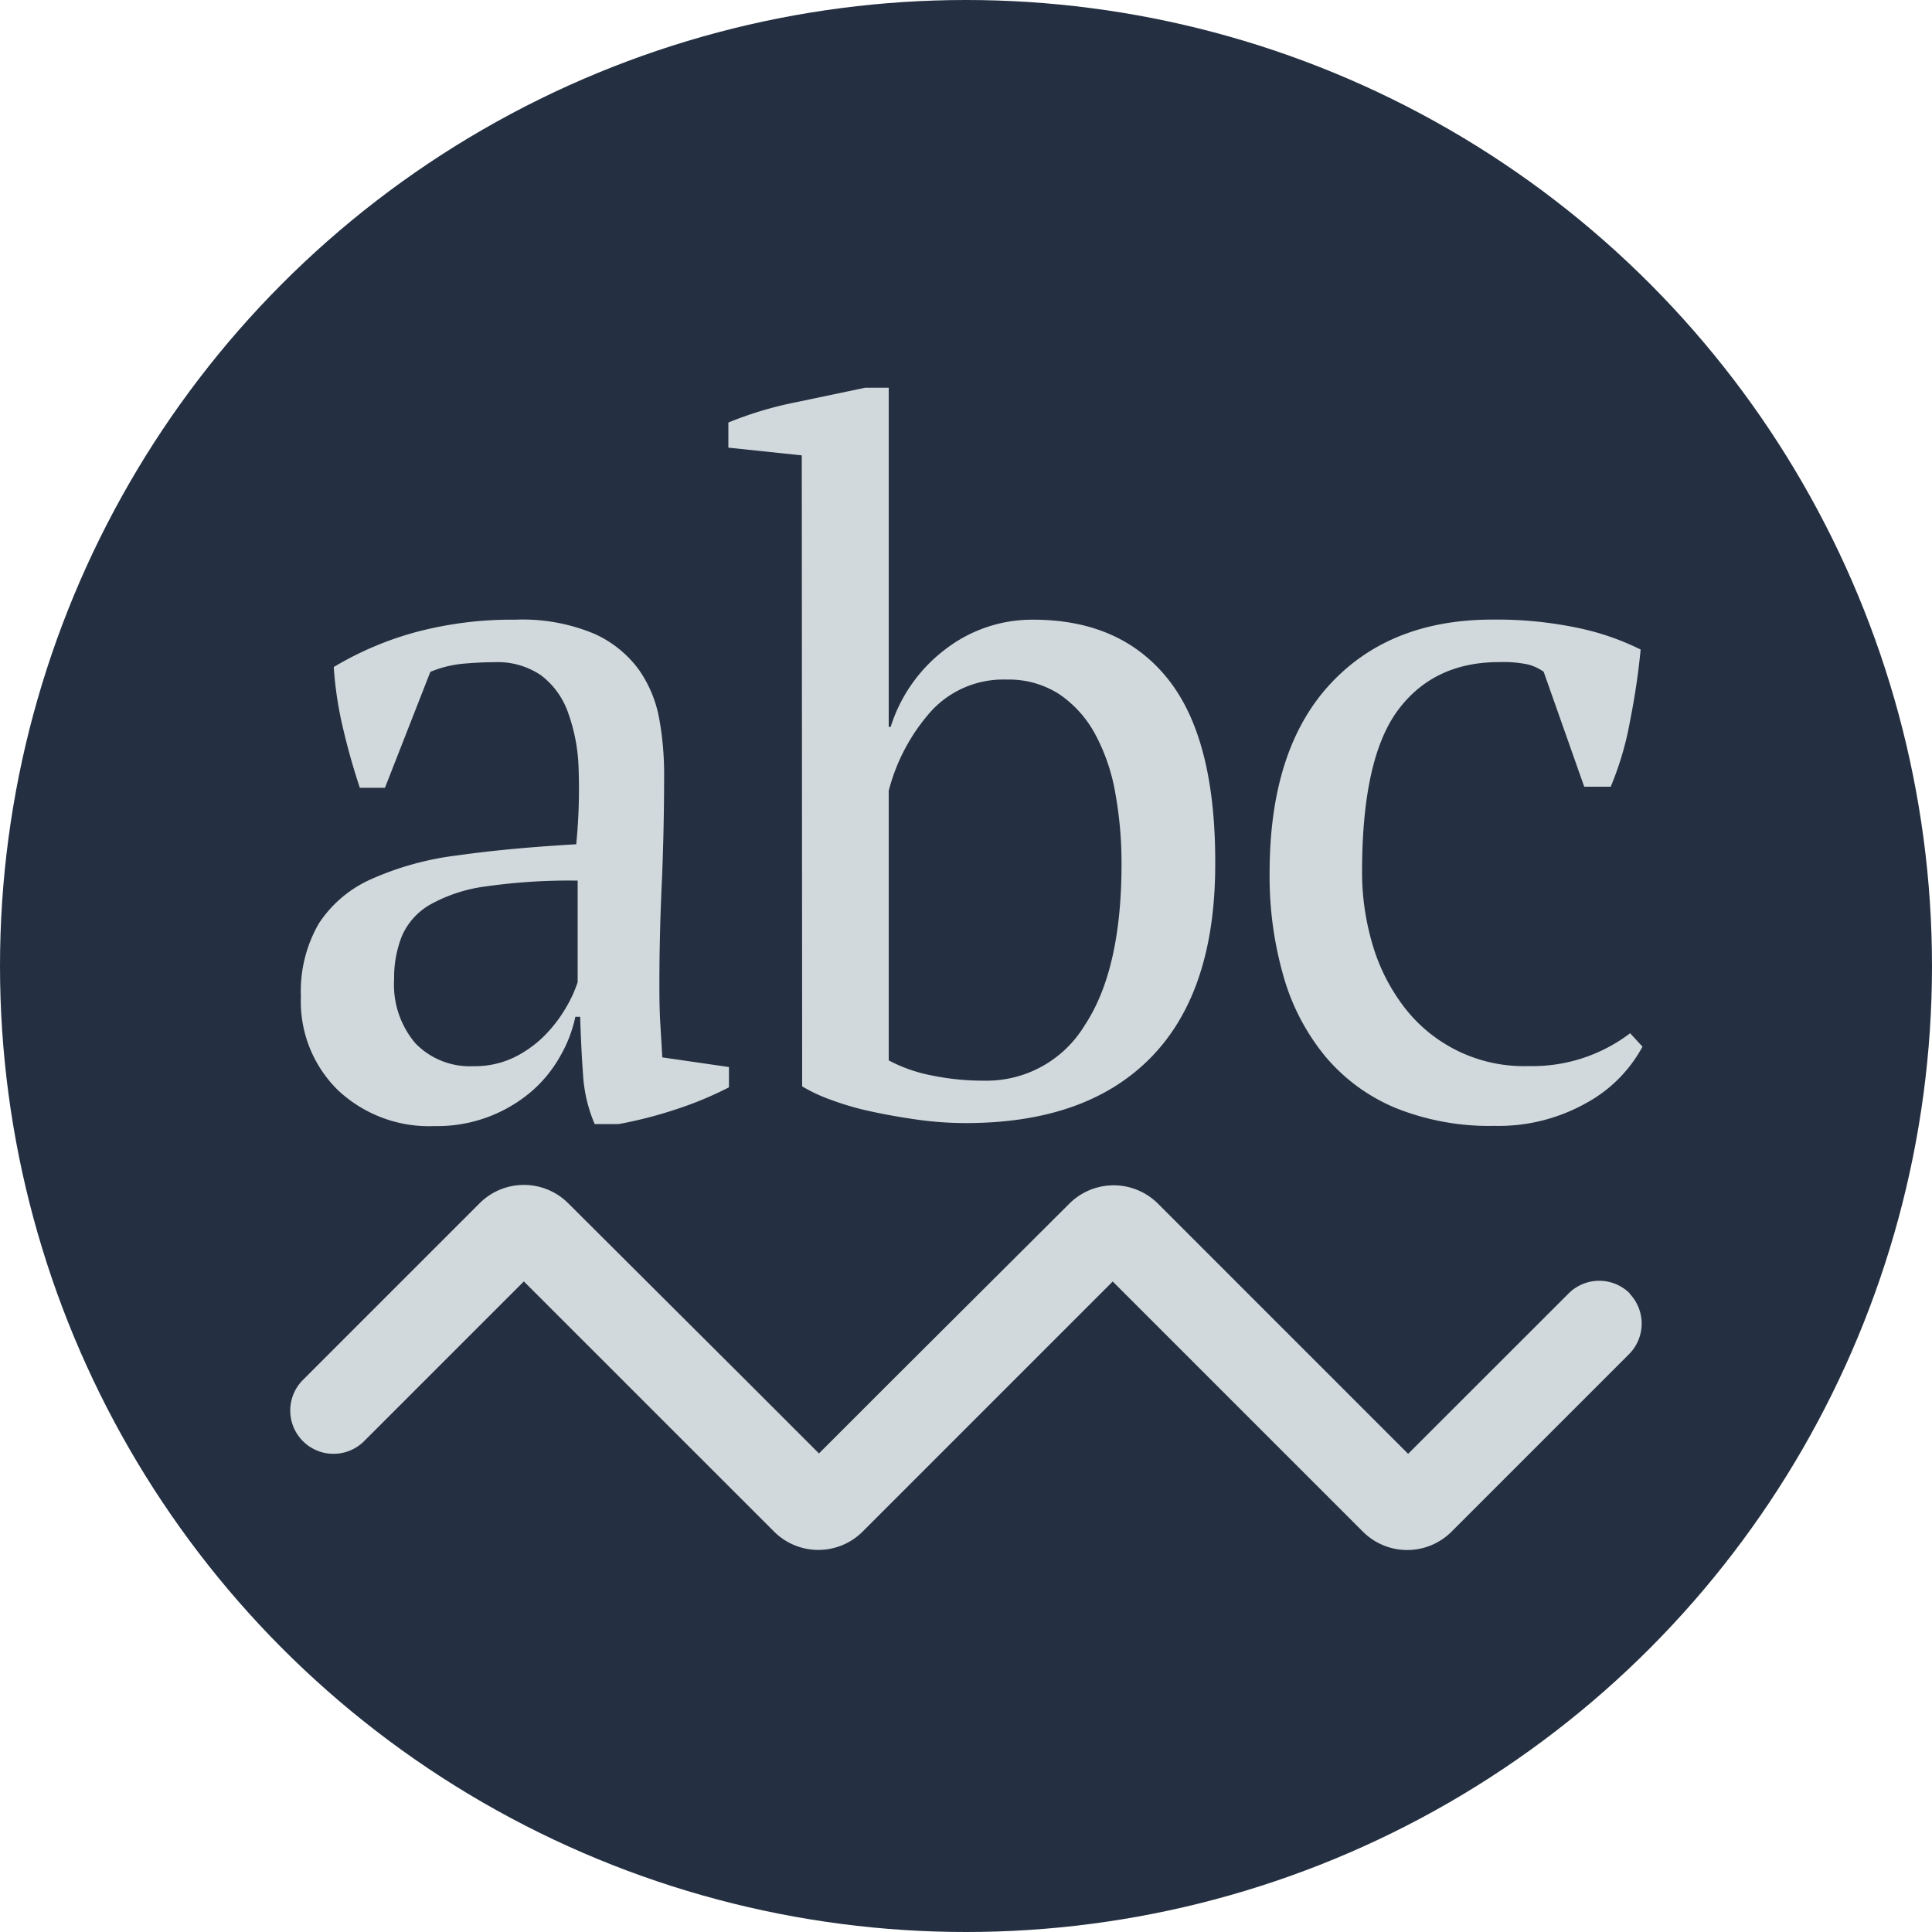 <svg xmlns="http://www.w3.org/2000/svg" viewBox="0 0 200 200"><defs><style>.a{fill:#243041;}.b{fill:#d2d9dd;}</style></defs><title>Grammar</title><circle class="a" cx="100" cy="100" r="100"/><path class="b" d="M68.26,102.26q0,2.2.1,3.8t.2,3.4l6.9,1v2.1a37,37,0,0,1-5.55,2.3,43.73,43.73,0,0,1-5.85,1.5h-2.5a15.32,15.32,0,0,1-1.2-5.05q-.2-2.75-.3-6.05h-.5A13.83,13.83,0,0,1,58,109.32,13.57,13.57,0,0,1,55,113,15,15,0,0,1,45,116.57a13.77,13.77,0,0,1-10-3.7,12.85,12.85,0,0,1-3.85-9.7A14,14,0,0,1,33,95.61,12.54,12.54,0,0,1,38.45,91a31.13,31.13,0,0,1,8.9-2.45q5.3-.75,12.3-1.15a57.58,57.58,0,0,0,.25-7.75,18.61,18.61,0,0,0-1.1-5.9A8.27,8.27,0,0,0,56,69.9a8,8,0,0,0-4.85-1.35q-1.4,0-3.15.15a11.68,11.68,0,0,0-3.45.85l-4.7,12h-2.6q-1-3-1.75-6.2a38.35,38.35,0,0,1-.95-6.3A33.79,33.79,0,0,1,43,65.45a38.47,38.47,0,0,1,10.35-1.3,19.22,19.22,0,0,1,8.15,1.45,11.54,11.54,0,0,1,4.65,3.75,12.8,12.8,0,0,1,2.1,5.1,31.85,31.85,0,0,1,.5,5.6q0,6-.25,11.55T68.26,102.26ZM49,110.37a9.31,9.31,0,0,0,4.4-1,11.83,11.83,0,0,0,3.2-2.4,14.59,14.59,0,0,0,2.1-2.85,13.11,13.11,0,0,0,1.1-2.45V91.16a61.39,61.39,0,0,0-9.5.6,16,16,0,0,0-5.8,1.9,6.93,6.93,0,0,0-2.9,3.25,11.61,11.61,0,0,0-.8,4.45A9.36,9.36,0,0,0,43,108,7.82,7.82,0,0,0,49,110.37ZM83,47.14l-7.6-.8v-2.6a38.06,38.06,0,0,1,7-2.1l7.15-1.5H92V75.25h.2a16.15,16.15,0,0,1,5.75-8.1,14.7,14.7,0,0,1,9-3q9.1,0,14,6.2t4.85,19.11q0,13.2-6.65,20t-19.16,6.8a36.15,36.15,0,0,1-5-.35q-2.5-.35-4.8-.85a29.36,29.36,0,0,1-4.15-1.2,16.32,16.32,0,0,1-3-1.4Zm21.21,23.21a10.13,10.13,0,0,0-7.8,3.25A19.81,19.81,0,0,0,92,81.86v27.91a15.74,15.74,0,0,0,4.4,1.55,26.49,26.49,0,0,0,5.5.55,11.86,11.86,0,0,0,10.4-5.75q3.8-5.75,3.8-16.66a40.64,40.64,0,0,0-.65-7.4,20,20,0,0,0-2.1-6.1,11.64,11.64,0,0,0-3.7-4.1A9.61,9.61,0,0,0,104.18,70.35Zm65.82,38a14.49,14.49,0,0,1-5.85,5.85,18.51,18.51,0,0,1-9.45,2.35,26.07,26.07,0,0,1-10.25-1.85,19.05,19.05,0,0,1-7.25-5.3,22.85,22.85,0,0,1-4.35-8.3,37.39,37.39,0,0,1-1.45-10.75q0-12.7,6.2-19.46t16.91-6.75a40.88,40.88,0,0,1,8.75.85,26.88,26.88,0,0,1,6.55,2.25,74.13,74.13,0,0,1-1.1,7.4,32.15,32.15,0,0,1-2,6.8H164l-4.2-11.9a5,5,0,0,0-1.6-.75,12.55,12.55,0,0,0-3-.25q-6.8,0-10.5,5T141,90.26a26.29,26.29,0,0,0,1.05,7.4,19.8,19.8,0,0,0,3.2,6.45,15.61,15.61,0,0,0,13,6.25,16.7,16.7,0,0,0,10.5-3.4Zm-1.31,25.55a4.48,4.48,0,0,0-6.34,0L145.77,150.5l-7.57-7.57,0,0-18.33-18.33a6.49,6.49,0,0,0-9.17,0L92.34,142.9l0,0-7.56,7.56-7.57-7.57,0,0L58.82,124.56a6.49,6.49,0,0,0-9.17,0L31.31,142.9a4.48,4.48,0,0,0,6.34,6.33l16.58-16.58,7.57,7.57,0,0,18.33,18.33a6.49,6.49,0,0,0,9.17,0l18.33-18.33,0,0,7.56-7.56,7.57,7.57,0,0,18.33,18.33a6.49,6.49,0,0,0,9.17,0l18.33-18.33A4.48,4.48,0,0,0,168.69,133.91Z"/></svg>